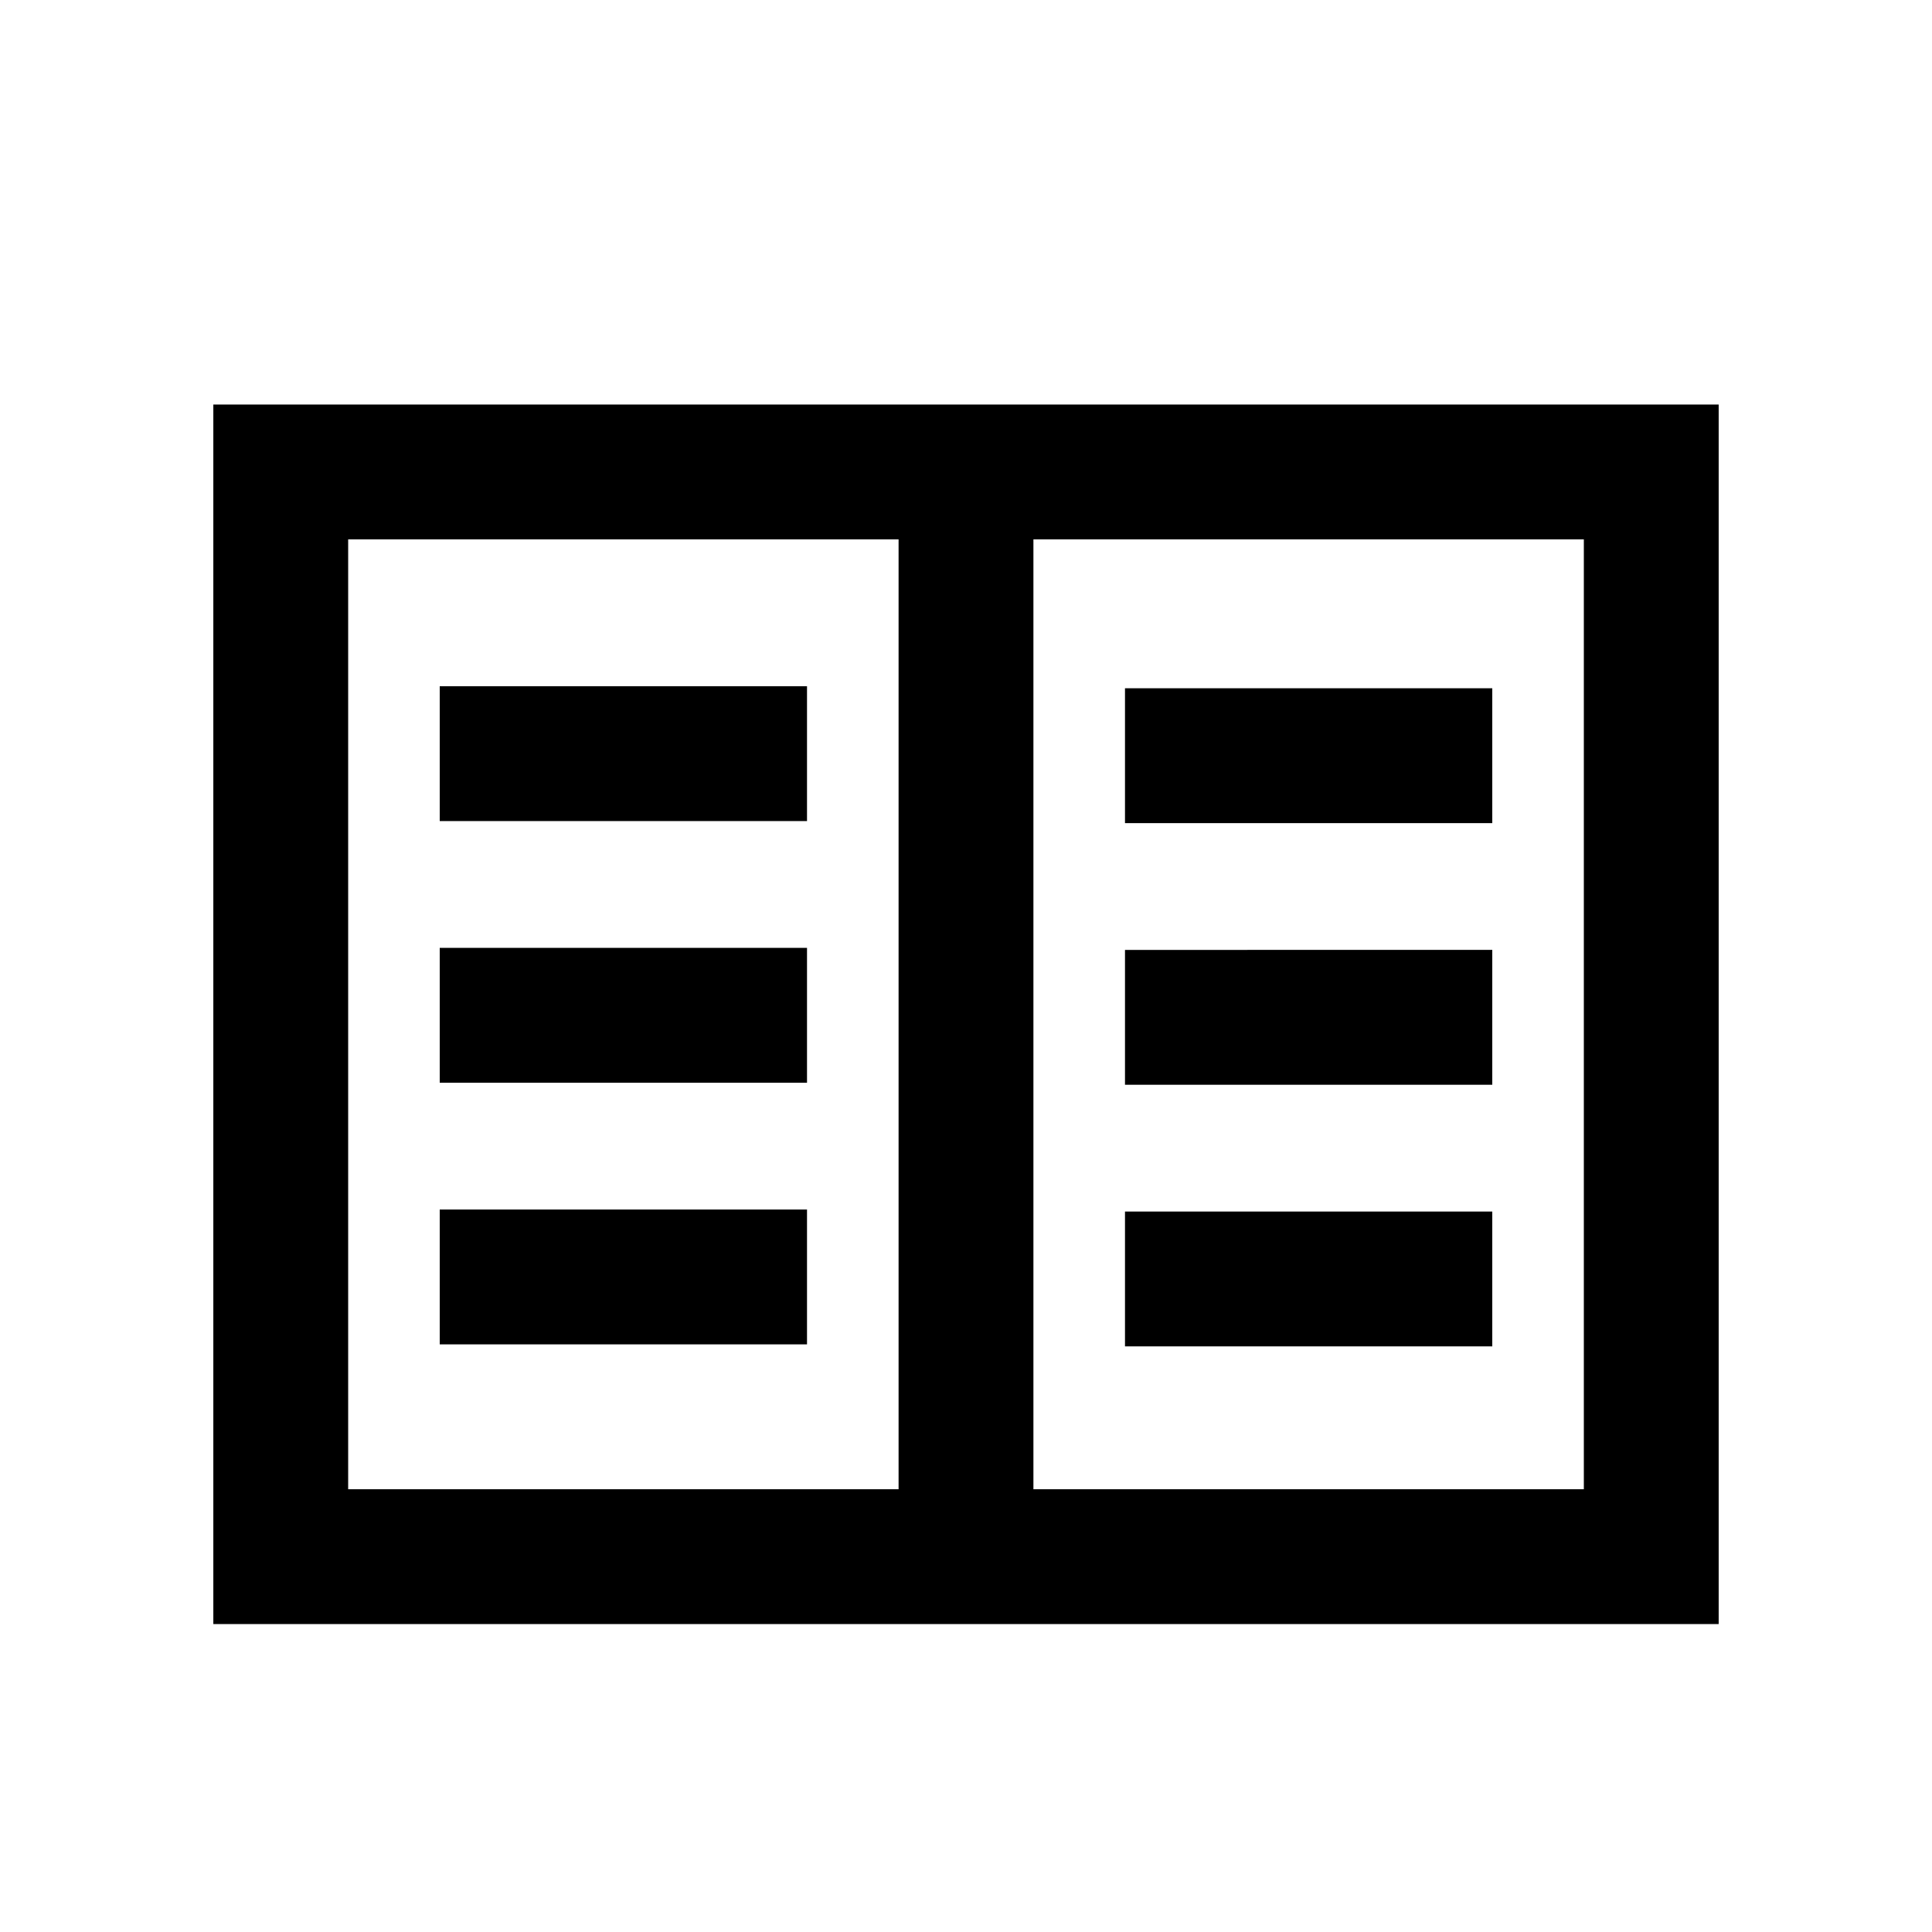 <svg xmlns="http://www.w3.org/2000/svg" height="20" viewBox="0 -960 960 960" width="20"><path d="M106-153v-606h748v606H106Zm67-67h273.5v-472H173v472Zm340.5 0H787v-472H513.5v472Zm-295-72H401v-67H218.5v67Zm0-130H401v-67H218.5v67Zm0-130H401v-67H218.5v67ZM559-291h182.5v-67H559v67Zm0-130h182.5v-67H559v67Zm0-130h182.5v-67H559v67ZM446.5-220v-472 472Z"/></svg>